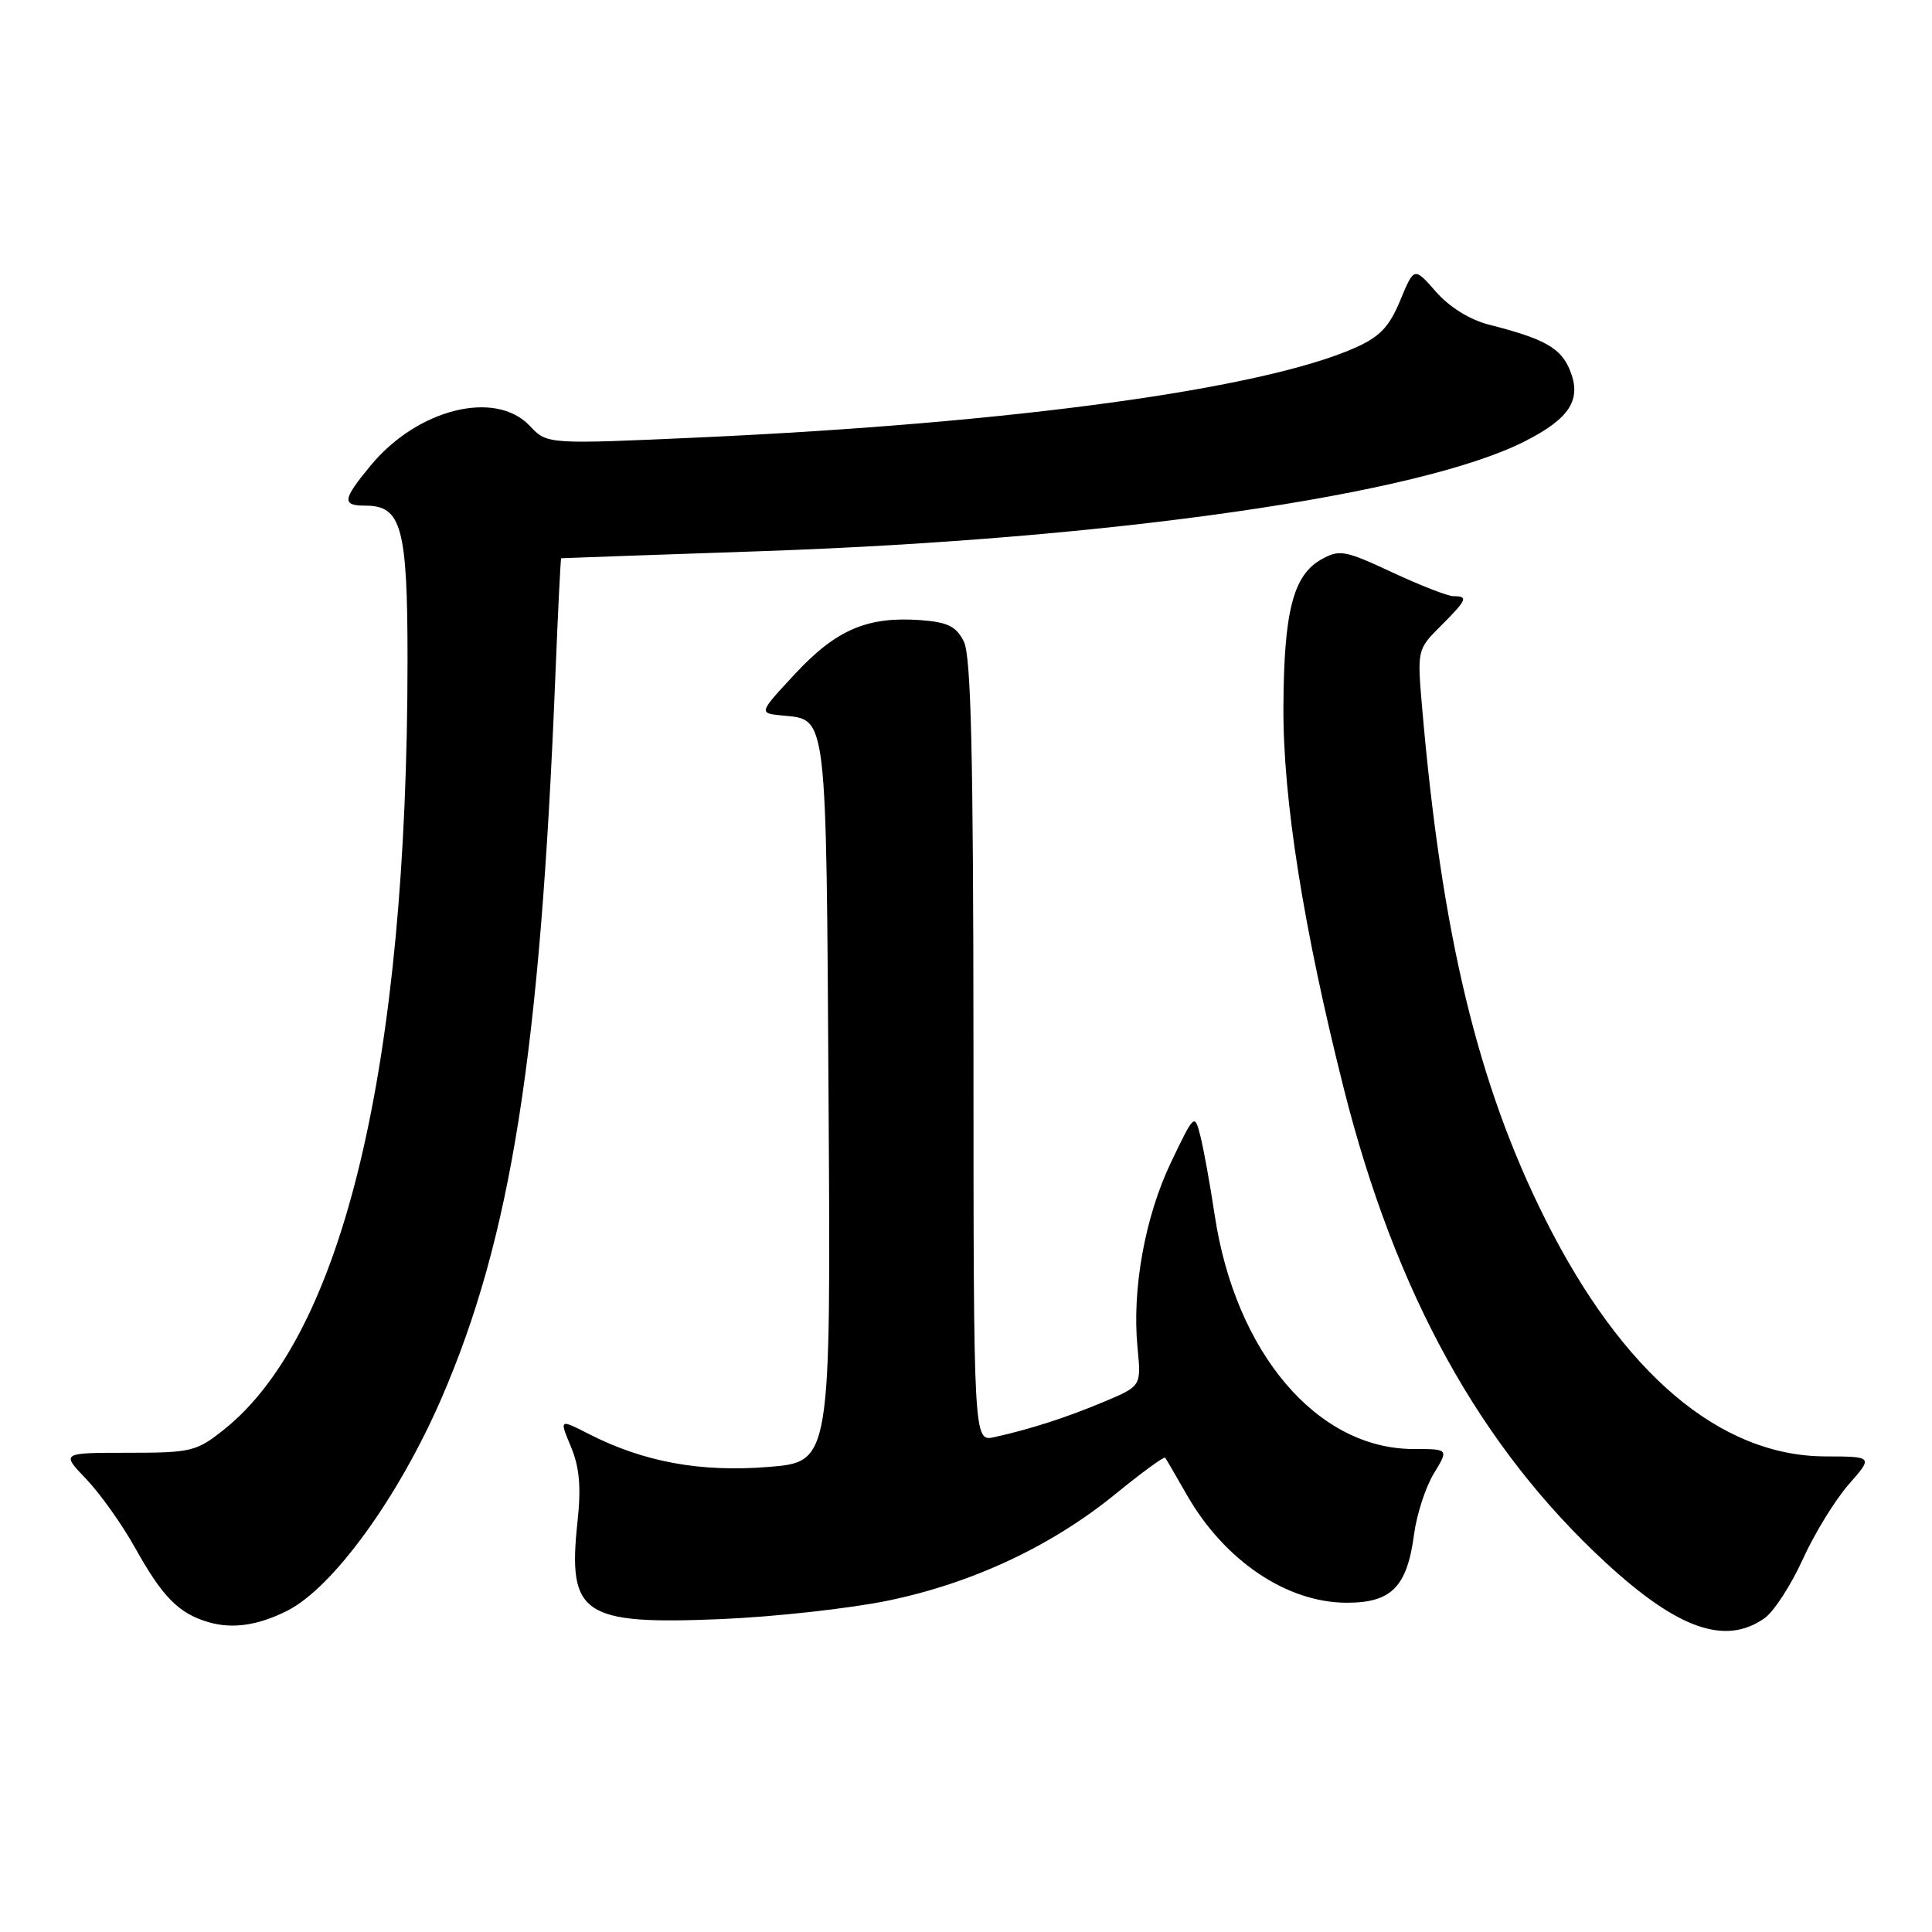 <?xml version="1.0" encoding="UTF-8" standalone="no"?>
<!DOCTYPE svg PUBLIC "-//W3C//DTD SVG 1.1//EN" "http://www.w3.org/Graphics/SVG/1.1/DTD/svg11.dtd" >
<svg xmlns="http://www.w3.org/2000/svg" xmlns:xlink="http://www.w3.org/1999/xlink" version="1.1" viewBox="0 0 256 256">
 <g >
 <path fill="currentColor"
d=" M 38.05 213.44 C 44.11 210.39 52.80 198.42 58.50 185.28 C 67.72 164.01 71.58 139.56 73.58 89.75 C 73.93 81.09 74.28 73.99 74.36 73.97 C 74.43 73.95 86.42 73.53 101.00 73.03 C 147.39 71.42 188.04 65.57 202.02 58.49 C 208.05 55.43 209.63 52.93 208.00 49.00 C 206.80 46.10 204.64 44.89 197.34 43.03 C 194.77 42.38 192.08 40.71 190.28 38.67 C 187.38 35.36 187.38 35.36 185.54 39.80 C 184.08 43.32 182.83 44.63 179.54 46.09 C 167.17 51.56 134.35 56.05 93.00 57.95 C 72.50 58.88 72.50 58.88 70.21 56.44 C 65.66 51.59 55.30 54.17 49.10 61.70 C 45.36 66.23 45.27 67.00 48.44 67.00 C 53.21 67.00 54.00 69.92 54.00 87.47 C 53.98 141.21 45.48 176.84 29.66 189.44 C 26.03 192.33 25.34 192.50 16.95 192.50 C 8.09 192.50 8.09 192.50 11.44 196.00 C 13.28 197.93 16.19 202.02 17.91 205.11 C 21.54 211.62 23.68 213.79 27.64 214.95 C 30.81 215.87 34.19 215.38 38.05 213.44 Z  M 233.80 214.43 C 235.04 213.56 237.31 210.06 238.86 206.65 C 240.41 203.23 243.15 198.77 244.94 196.72 C 248.21 193.00 248.21 193.00 241.85 192.98 C 227.89 192.93 214.98 181.98 204.73 161.50 C 195.80 143.65 191.04 123.85 188.44 93.79 C 187.78 86.12 187.79 86.06 190.89 82.96 C 194.39 79.46 194.59 79.00 192.61 79.00 C 191.85 79.00 188.18 77.57 184.46 75.83 C 178.20 72.91 177.49 72.78 175.09 74.12 C 171.36 76.21 170.12 81.01 170.06 93.68 C 169.99 105.87 172.72 123.06 178.07 144.28 C 184.93 171.44 196.15 191.74 212.78 207.07 C 222.33 215.87 228.60 218.07 233.80 214.43 Z  M 117.72 212.08 C 128.90 209.76 139.36 204.85 147.82 197.95 C 151.29 195.12 154.25 192.96 154.39 193.15 C 154.53 193.34 155.83 195.58 157.28 198.11 C 162.24 206.77 170.48 212.34 178.39 212.37 C 184.37 212.39 186.44 210.30 187.37 203.31 C 187.72 200.66 188.90 197.04 189.99 195.25 C 191.97 192.00 191.97 192.00 187.30 192.00 C 174.53 192.00 163.70 179.26 160.95 160.99 C 160.33 156.87 159.47 152.15 159.05 150.50 C 158.29 147.53 158.25 147.57 155.17 154.00 C 151.72 161.21 149.97 170.84 150.73 178.58 C 151.22 183.66 151.22 183.66 146.36 185.71 C 141.37 187.81 136.58 189.36 131.75 190.43 C 129.00 191.04 129.00 191.04 128.99 139.27 C 128.97 99.68 128.67 86.91 127.71 85.00 C 126.70 82.99 125.58 82.44 121.98 82.17 C 114.95 81.66 110.80 83.43 105.39 89.25 C 100.50 94.50 100.50 94.50 103.68 94.81 C 109.64 95.39 109.47 93.99 109.79 146.01 C 110.09 193.72 110.09 193.72 101.79 194.38 C 92.80 195.10 85.29 193.72 78.02 190.01 C 74.11 188.01 74.11 188.01 75.65 191.70 C 76.79 194.43 77.02 197.03 76.52 201.67 C 75.20 213.95 77.19 215.30 95.50 214.54 C 102.65 214.24 112.65 213.13 117.72 212.08 Z "/>
</g>
</svg>